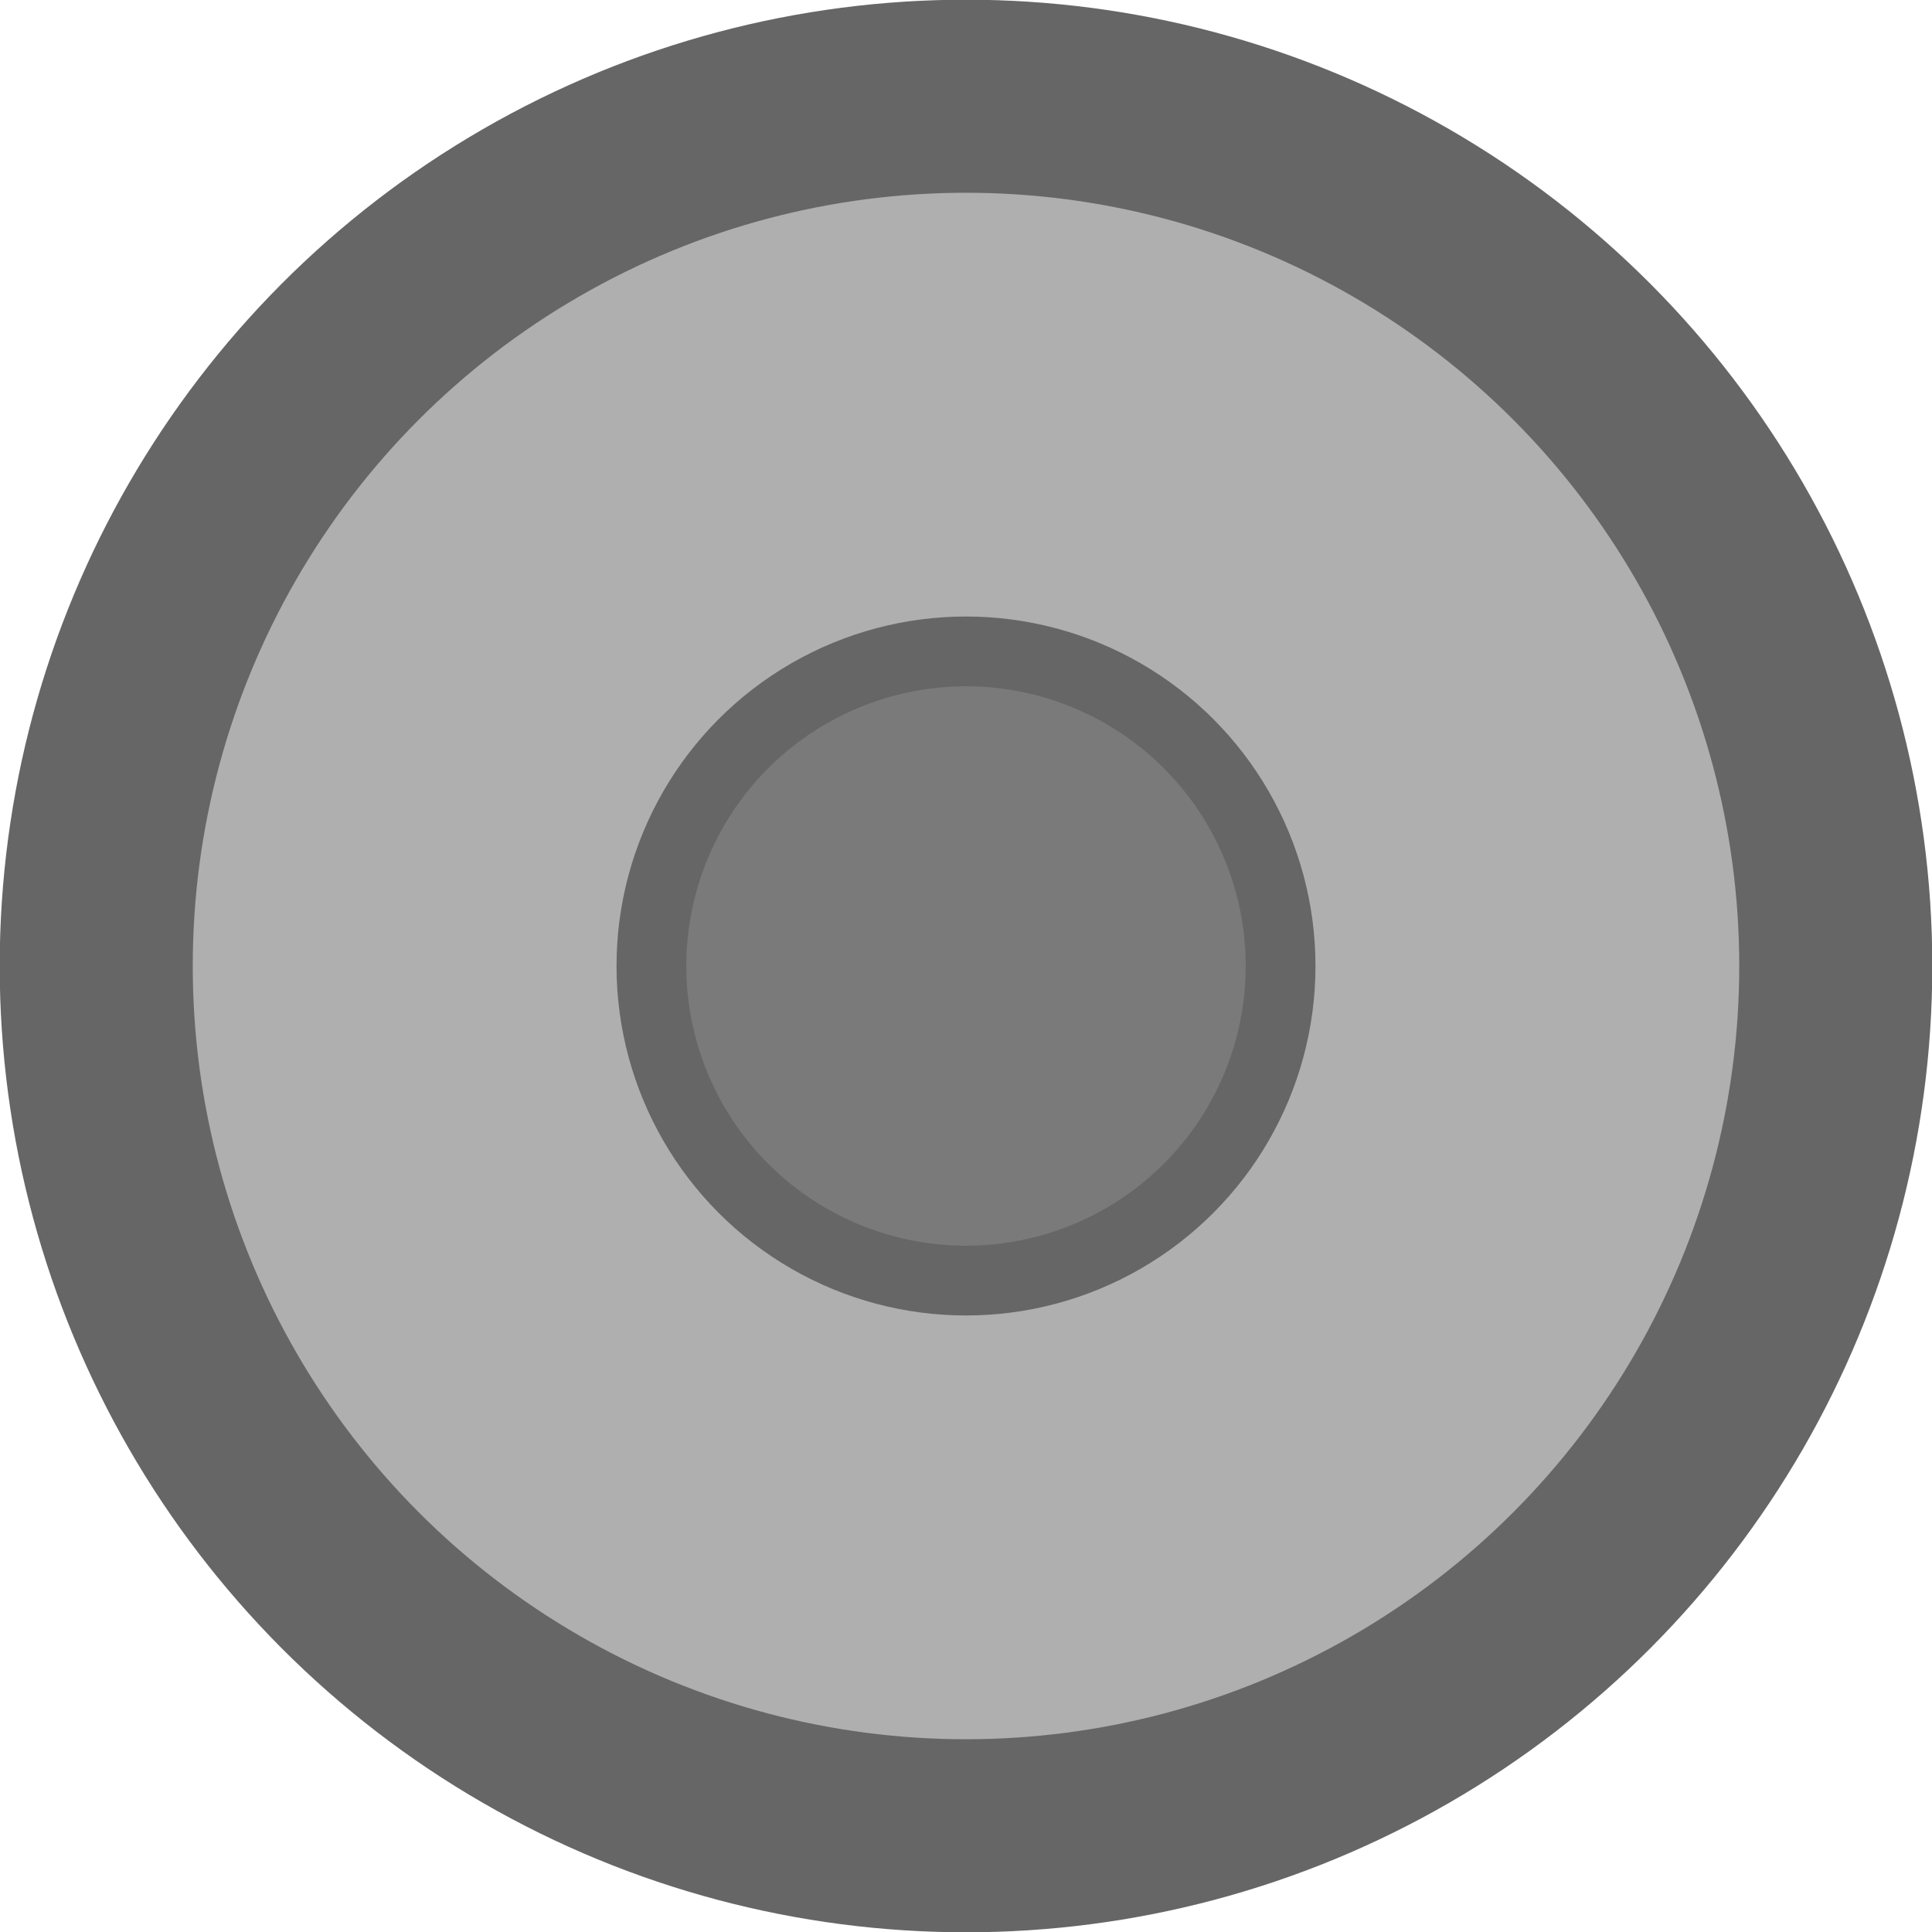 <!-- Generator: Adobe Illustrator 19.2.0, SVG Export Plug-In  -->
<svg version="1.1"
	 xmlns="http://www.w3.org/2000/svg" xmlns:xlink="http://www.w3.org/1999/xlink" xmlns:a="http://ns.adobe.com/AdobeSVGViewerExtensions/3.0/"
	 x="0px" y="0px" width="52.2px" height="52.2px" viewBox="0 0 52.2 52.2" style="enable-background:new 0 0 52.2 52.2;"
	 xml:space="preserve">
<style type="text/css">
	.st0{fill:#AFAFAF;stroke:#666666;stroke-width:5.216;stroke-miterlimit:10;}
	.st1{fill:#7A7A7A;stroke:#666666;stroke-width:1.885;stroke-miterlimit:10;}
</style>
<defs>
</defs>
<circle id="XMLID_2_" class="st0" cx="26.1" cy="26.1" r="23.5"/>
<circle id="XMLID_1_" class="st1" cx="26.1" cy="26.1" r="8.5"/>
</svg>
